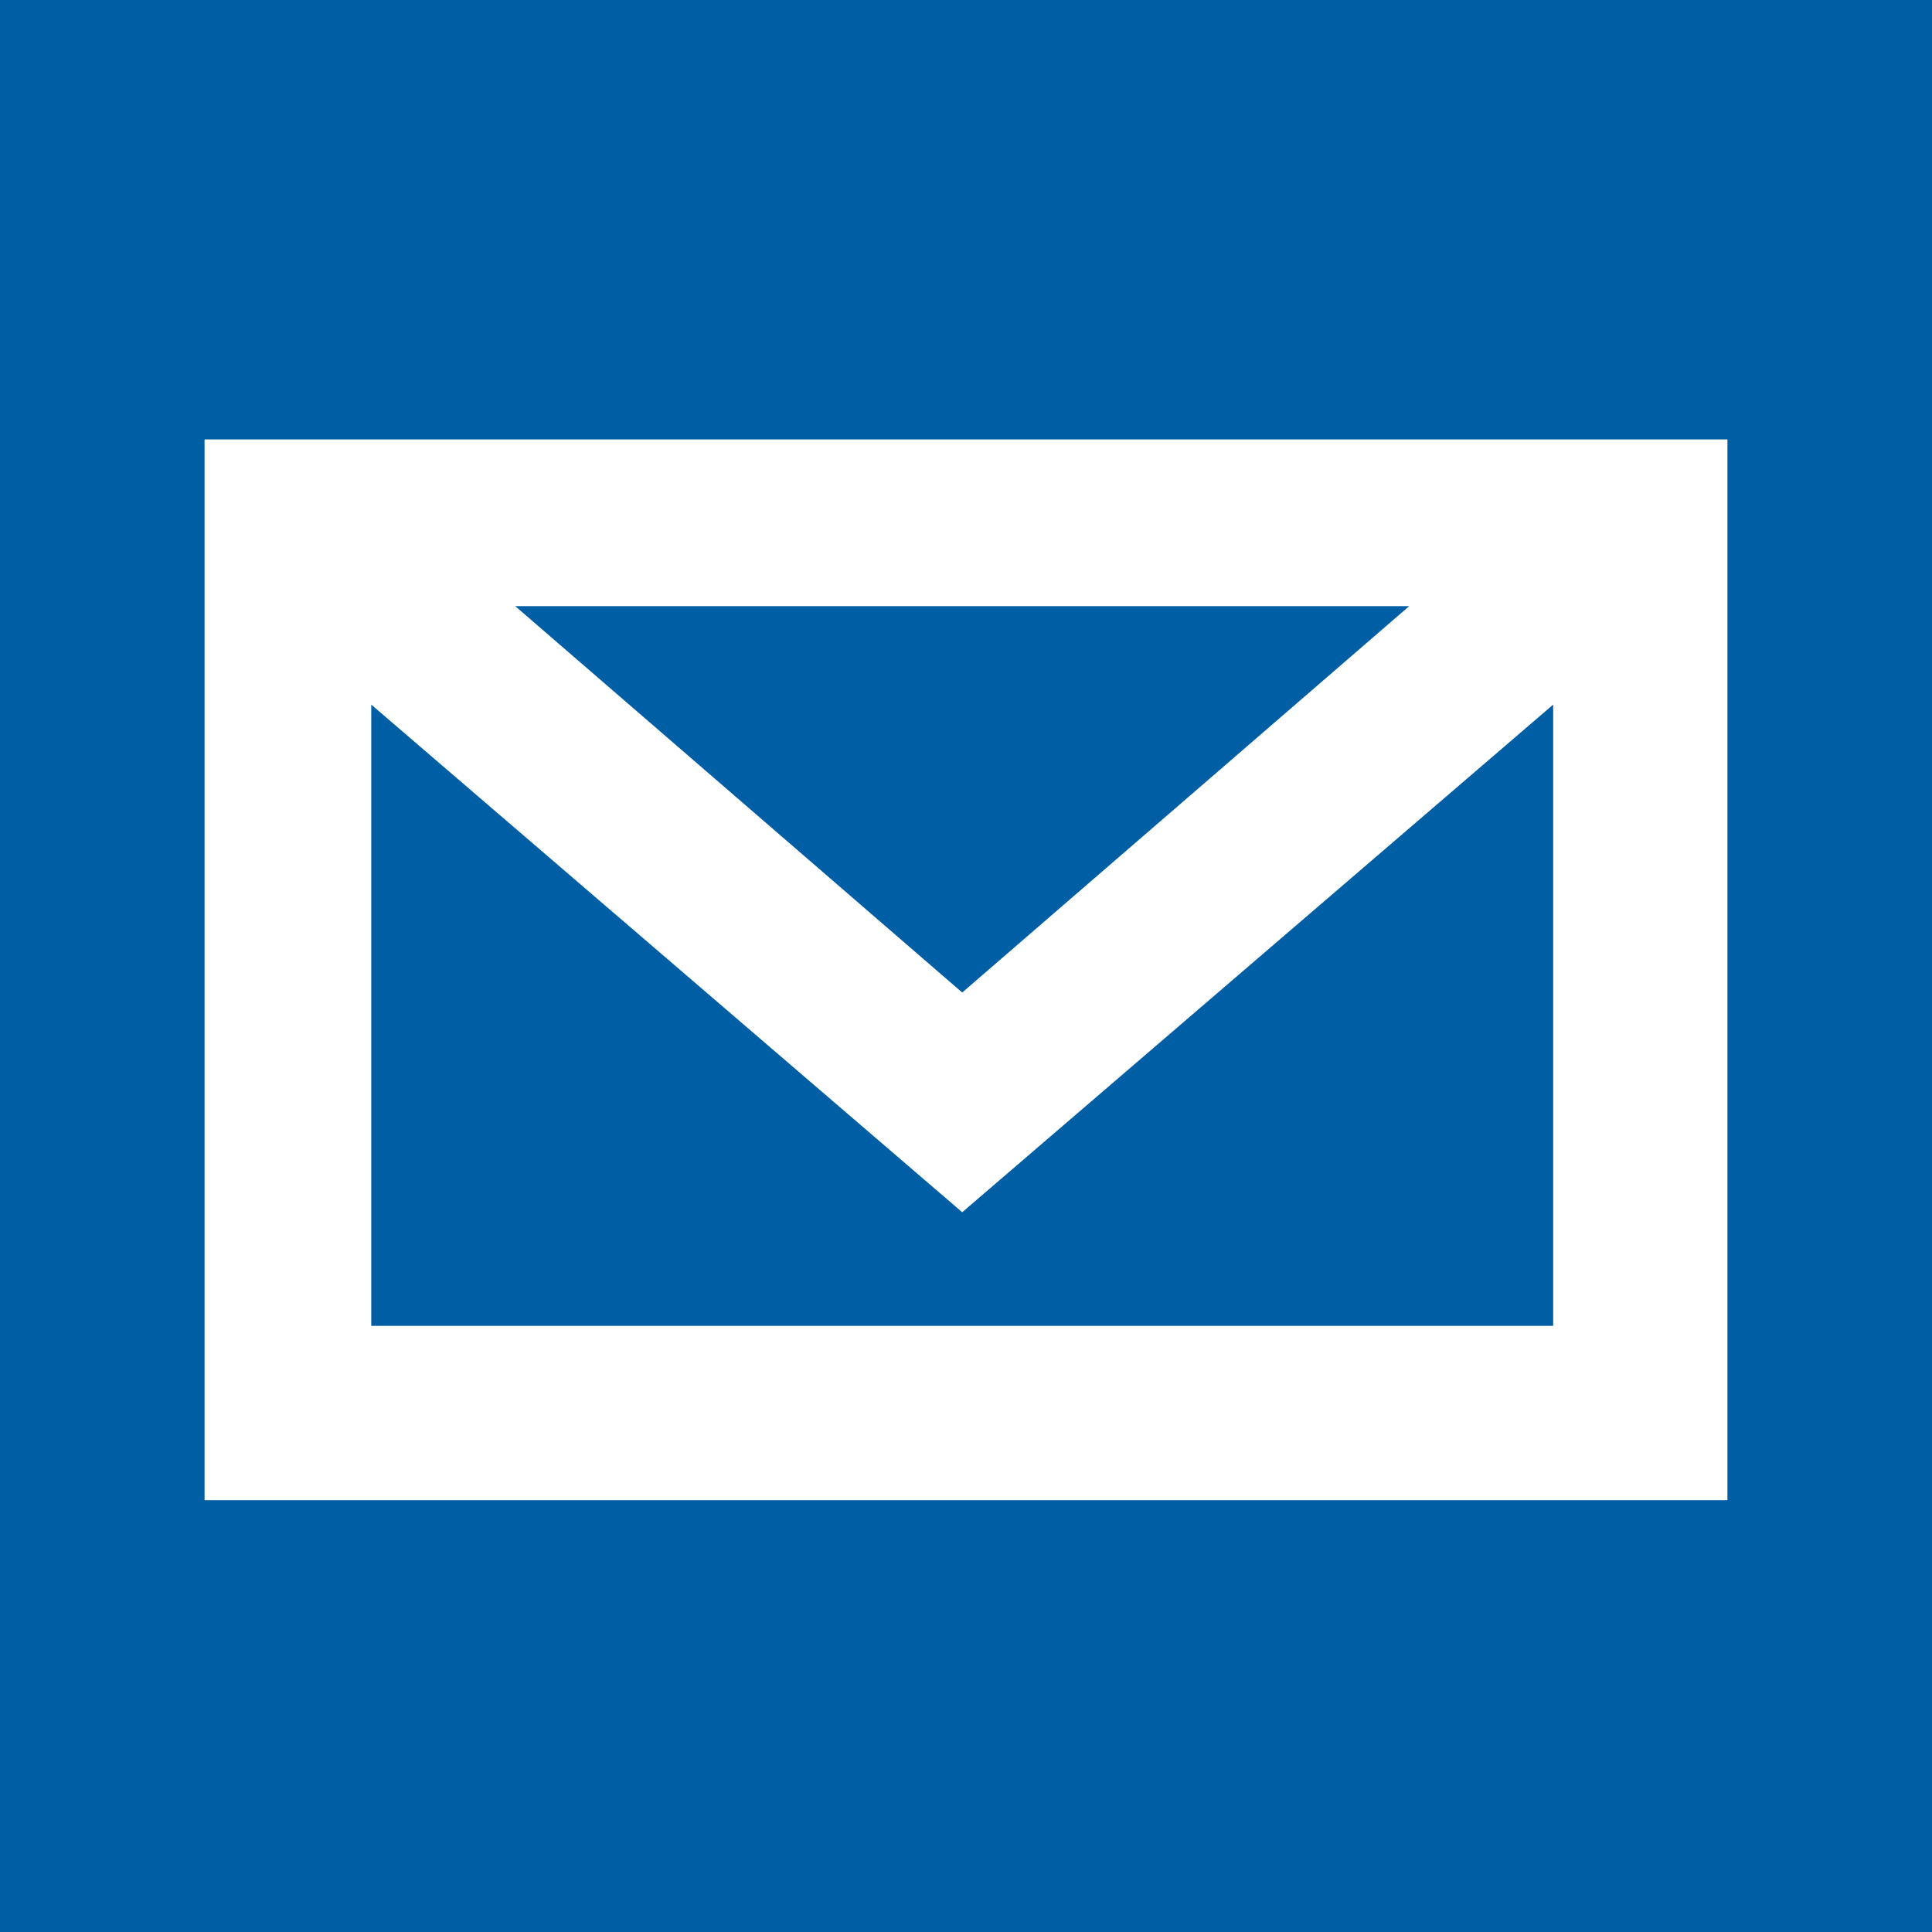 <?xml version="1.0" encoding="utf-8"?>
<!-- Generator: Adobe Illustrator 21.1.0, SVG Export Plug-In . SVG Version: 6.00 Build 0)  -->
<svg version="1.1" id="Layer_1" xmlns="http://www.w3.org/2000/svg" xmlns:xlink="http://www.w3.org/1999/xlink" x="0px" y="0px"
	 viewBox="0 0 25.5 25.5" style="enable-background:new 0 0 25.5 25.5;" xml:space="preserve">
<style type="text/css">
	.st0{fill:#005EA5;}
	.st1{fill:#FFFFFF;}
</style>
<rect class="st0" width="25.5" height="25.5"/>
<g id="Page-1">
	<g id="Social-media" transform="translate(-549, -673)">
		<g id="Group-13" transform="translate(549, 671)">
			<path id="Page-1-Copy-2" class="st1" d="M2.7,21.8h20.1v-14H2.7V21.8z M6.8,10h11.8l-5.9,5.1L6.8,10z M20.5,11.3v8.2H4.9v-8.2
				l7.8,6.7L20.5,11.3z"/>
		</g>
	</g>
</g>
</svg>
